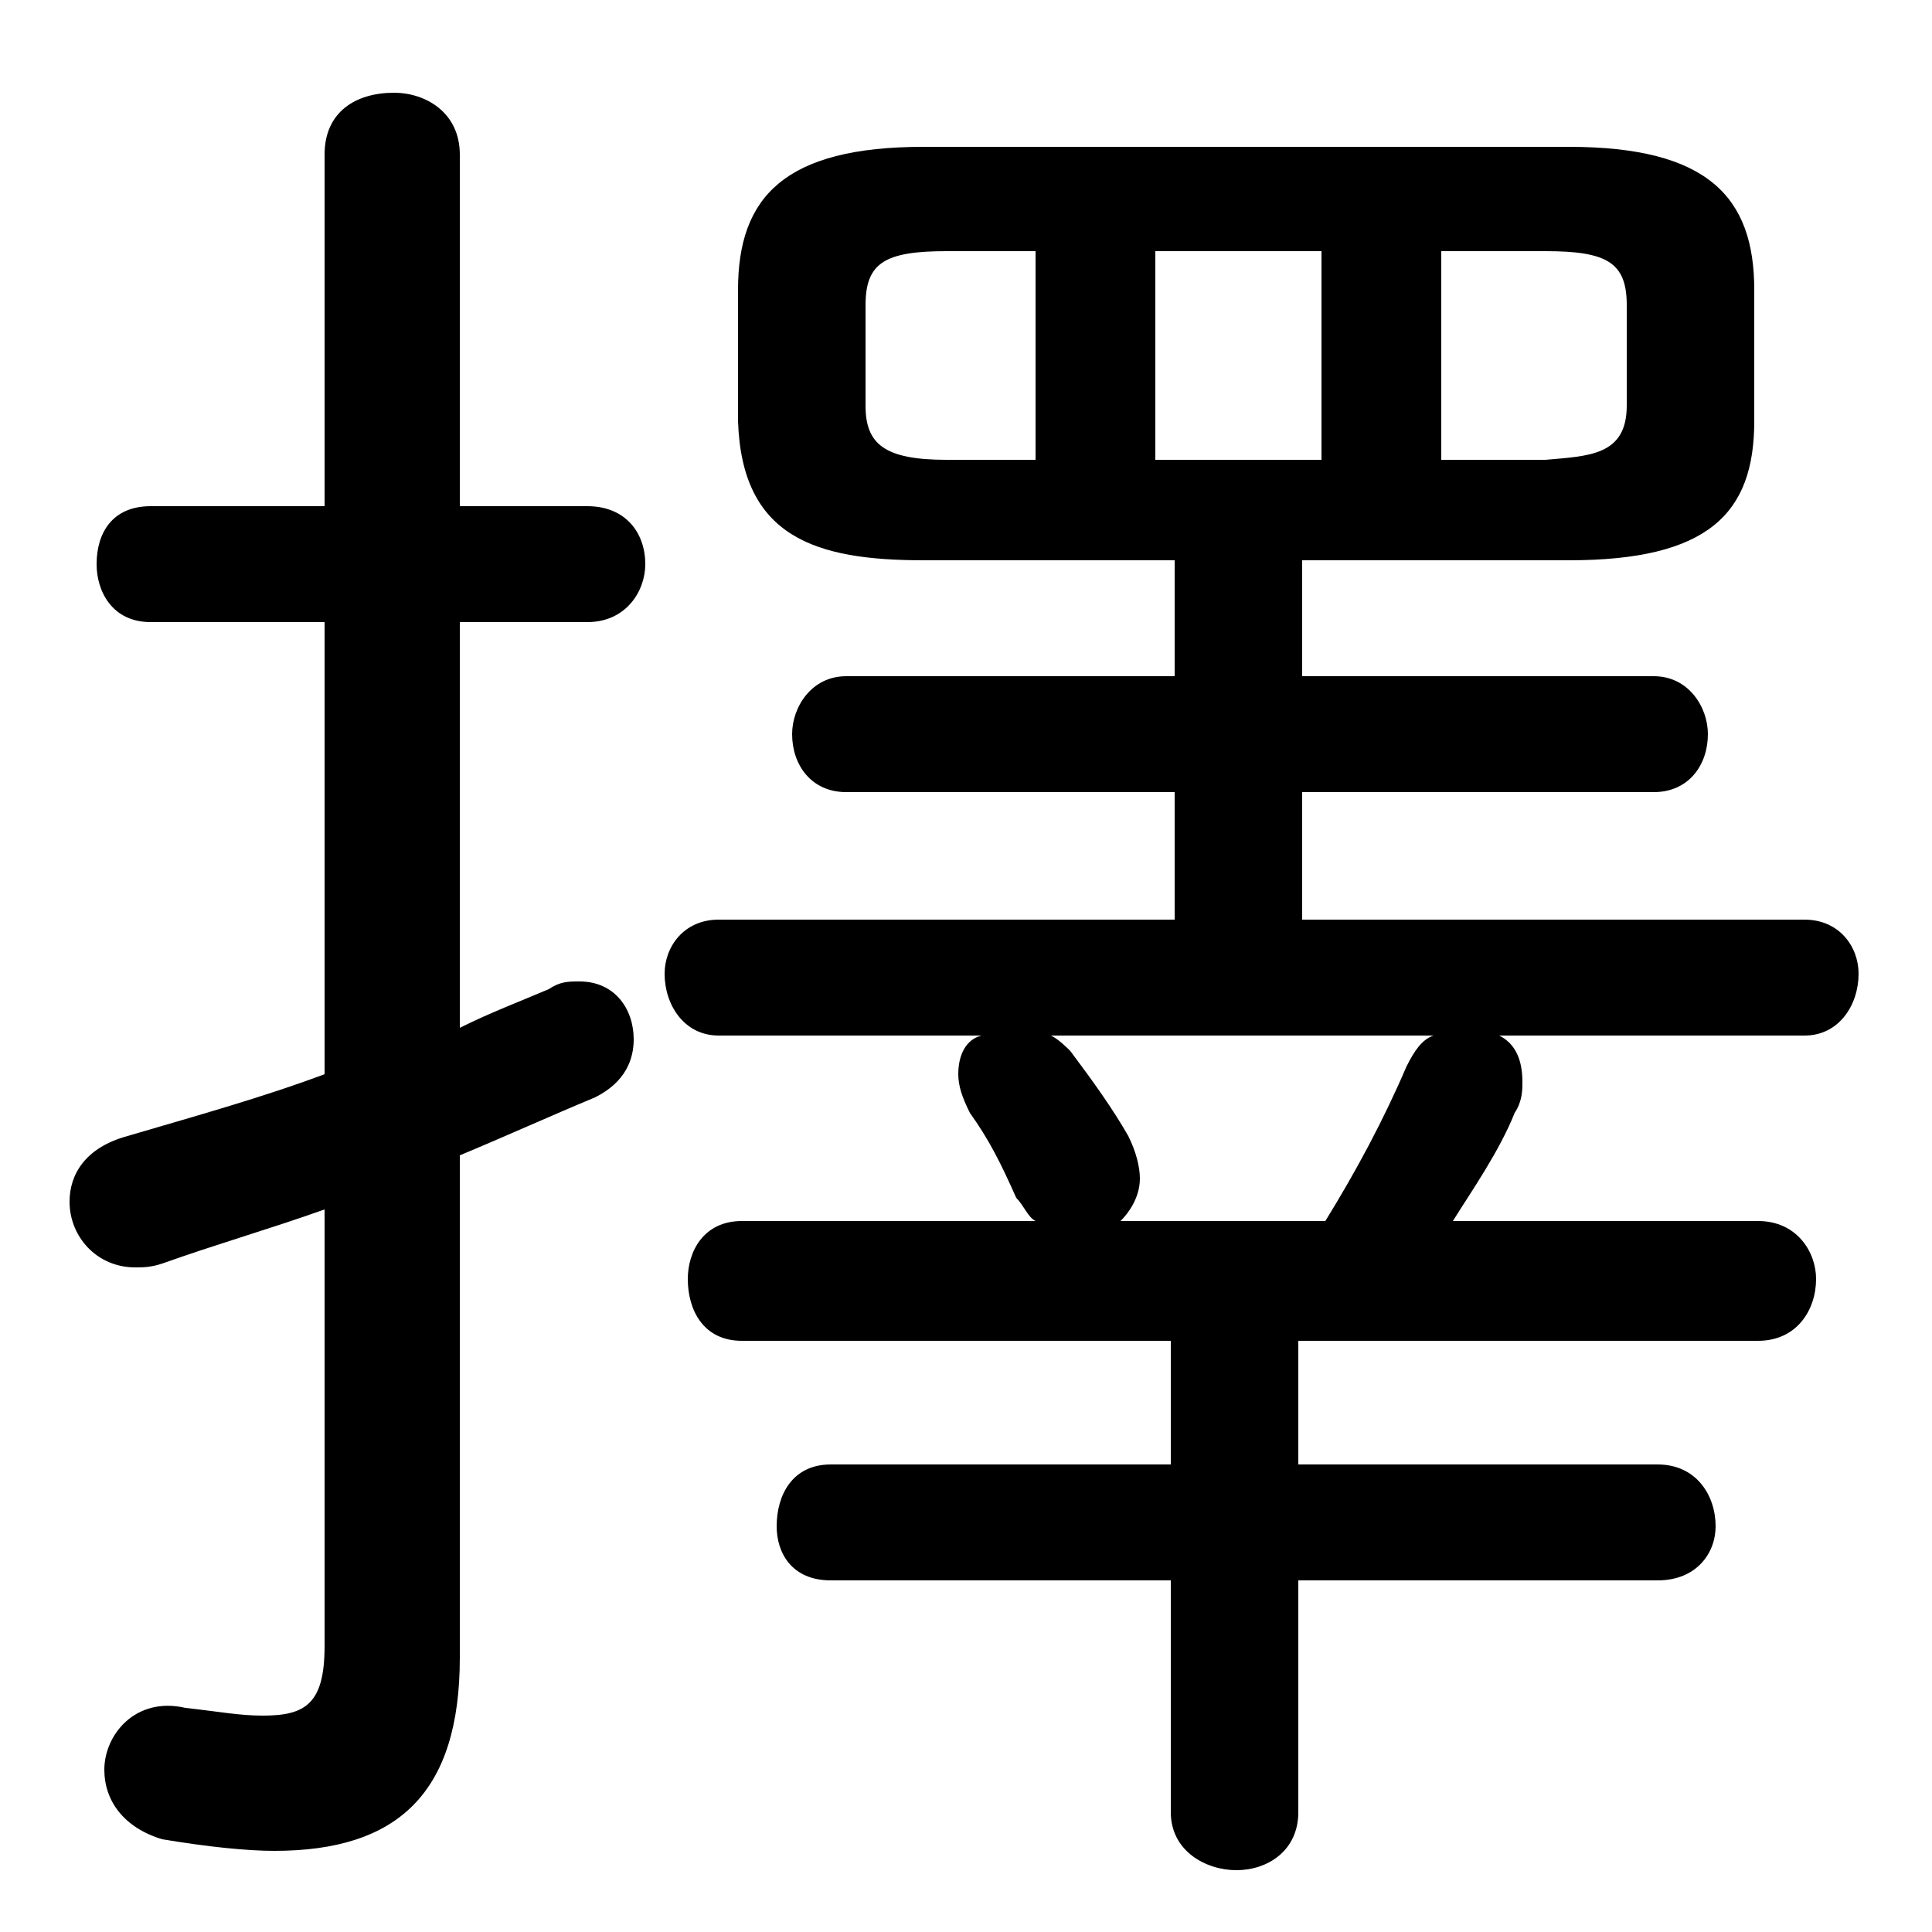 <svg xmlns="http://www.w3.org/2000/svg" viewBox="0 -44.0 50.0 50.0">
    <rect x="0" y="-44.0" width="50.0" height="50.0" fill="#808080" stroke="none"/>
    <g transform="scale(1, -1)">
        <!-- ボディの枠 -->
        <rect x="0" y="-6.0" width="50.0" height="50.0"
            stroke="white" fill="white"/>
        <!-- グリフ座標系の原点 -->
        <circle cx="0" cy="0" r="5" fill="white"/>
        <!-- グリフのアウトライン -->
        <g style="fill:black;stroke:#000000;stroke-width:0;stroke-linecap:round;stroke-linejoin:round;">
        <path d="M 30.4 29.5 L 30.4 26.5 L 21.9 26.5 C 21.0 26.5 20.5 25.7 20.5 25.0 C 20.5 24.2 21.0 23.5 21.9 23.5 L 30.4 23.5 L 30.4 20.2 L 18.6 20.2 C 17.7 20.2 17.2 19.5 17.2 18.8 C 17.2 18.0 17.7 17.2 18.6 17.2 L 25.4 17.2 C 25.0 17.1 24.8 16.7 24.8 16.2 C 24.8 15.9 24.9 15.6 25.1 15.2 C 25.6 14.5 25.9 13.9 26.3 13.0 C 26.5 12.8 26.6 12.5 26.8 12.4 L 19.2 12.4 C 18.2 12.4 17.8 11.6 17.8 10.9 C 17.8 10.1 18.2 9.3 19.2 9.3 L 30.3 9.3 L 30.3 6.1 L 21.5 6.1 C 20.5 6.1 20.1 5.3 20.1 4.5 C 20.1 3.8 20.5 3.1 21.5 3.1 L 30.3 3.1 L 30.3 -2.9 C 30.3 -3.9 31.2 -4.4 32.0 -4.4 C 32.8 -4.4 33.6 -3.9 33.6 -2.9 L 33.6 3.1 L 42.9 3.1 C 43.9 3.1 44.4 3.8 44.4 4.5 C 44.4 5.3 43.9 6.1 42.9 6.1 L 33.6 6.1 L 33.6 9.3 L 45.5 9.3 C 46.5 9.3 47.0 10.1 47.0 10.9 C 47.0 11.6 46.5 12.4 45.5 12.4 L 37.6 12.4 C 38.1 13.2 38.8 14.2 39.2 15.2 C 39.4 15.5 39.4 15.8 39.4 16.0 C 39.4 16.6 39.2 17.0 38.8 17.2 L 46.7 17.2 C 47.6 17.2 48.1 18.0 48.1 18.8 C 48.1 19.5 47.6 20.2 46.7 20.2 L 33.7 20.2 L 33.7 23.5 L 42.8 23.5 C 43.7 23.5 44.2 24.2 44.2 25.0 C 44.2 25.7 43.7 26.5 42.8 26.5 L 33.7 26.5 L 33.7 29.5 L 40.6 29.5 C 44.2 29.5 45.4 30.7 45.4 33.1 L 45.4 36.5 C 45.4 38.9 44.2 40.2 40.6 40.2 L 23.9 40.2 C 20.3 40.2 19.1 38.9 19.1 36.5 L 19.1 33.1 C 19.2 30.1 21.1 29.5 23.9 29.5 Z M 37.3 32.1 L 37.3 37.5 L 40.0 37.5 C 41.6 37.5 42.1 37.2 42.1 36.1 L 42.1 33.5 C 42.1 32.2 41.1 32.2 40.0 32.1 Z M 34.2 37.5 L 34.2 32.1 L 29.9 32.1 L 29.9 37.5 Z M 26.8 37.5 L 26.8 32.1 L 24.5 32.1 C 22.9 32.1 22.4 32.5 22.4 33.5 L 22.4 36.1 C 22.4 37.2 22.9 37.5 24.5 37.5 Z M 29.0 12.4 C 29.2 12.6 29.5 13.0 29.5 13.5 C 29.5 13.8 29.4 14.2 29.2 14.6 C 28.8 15.3 28.3 16.0 27.7 16.8 C 27.6 16.9 27.4 17.1 27.2 17.2 L 37.1 17.2 C 36.8 17.1 36.6 16.8 36.4 16.4 C 35.8 15.0 35.1 13.7 34.3 12.4 Z M 11.9 14.1 C 13.1 14.6 14.2 15.1 15.4 15.6 C 16.2 16.0 16.4 16.6 16.4 17.1 C 16.4 17.9 15.9 18.6 15.0 18.6 C 14.7 18.6 14.5 18.6 14.2 18.4 C 13.5 18.1 12.7 17.8 11.9 17.4 L 11.9 27.9 L 15.2 27.9 C 16.2 27.9 16.7 28.7 16.7 29.4 C 16.7 30.2 16.2 30.9 15.2 30.9 L 11.9 30.9 L 11.9 40.0 C 11.9 41.1 11.0 41.6 10.2 41.6 C 9.2 41.6 8.4 41.1 8.4 40.0 L 8.4 30.9 L 3.9 30.9 C 2.9 30.9 2.5 30.2 2.5 29.4 C 2.5 28.7 2.9 27.9 3.9 27.9 L 8.4 27.9 L 8.4 16.2 C 6.8 15.6 5.0 15.1 3.3 14.6 C 2.2 14.3 1.8 13.6 1.8 12.9 C 1.8 12.0 2.5 11.2 3.5 11.2 C 3.7 11.2 3.9 11.2 4.2 11.3 C 5.6 11.8 7.0 12.2 8.4 12.7 L 8.4 1.4 C 8.4 -0.1 7.9 -0.4 6.8 -0.4 C 6.2 -0.4 5.7 -0.3 4.8 -0.2 C 3.5 0.1 2.7 -0.9 2.7 -1.8 C 2.7 -2.6 3.2 -3.3 4.2 -3.6 C 5.4 -3.8 6.4 -3.9 7.1 -3.9 C 10.3 -3.9 11.9 -2.4 11.9 1.1 Z"/>
    </g>
    </g>
</svg>
